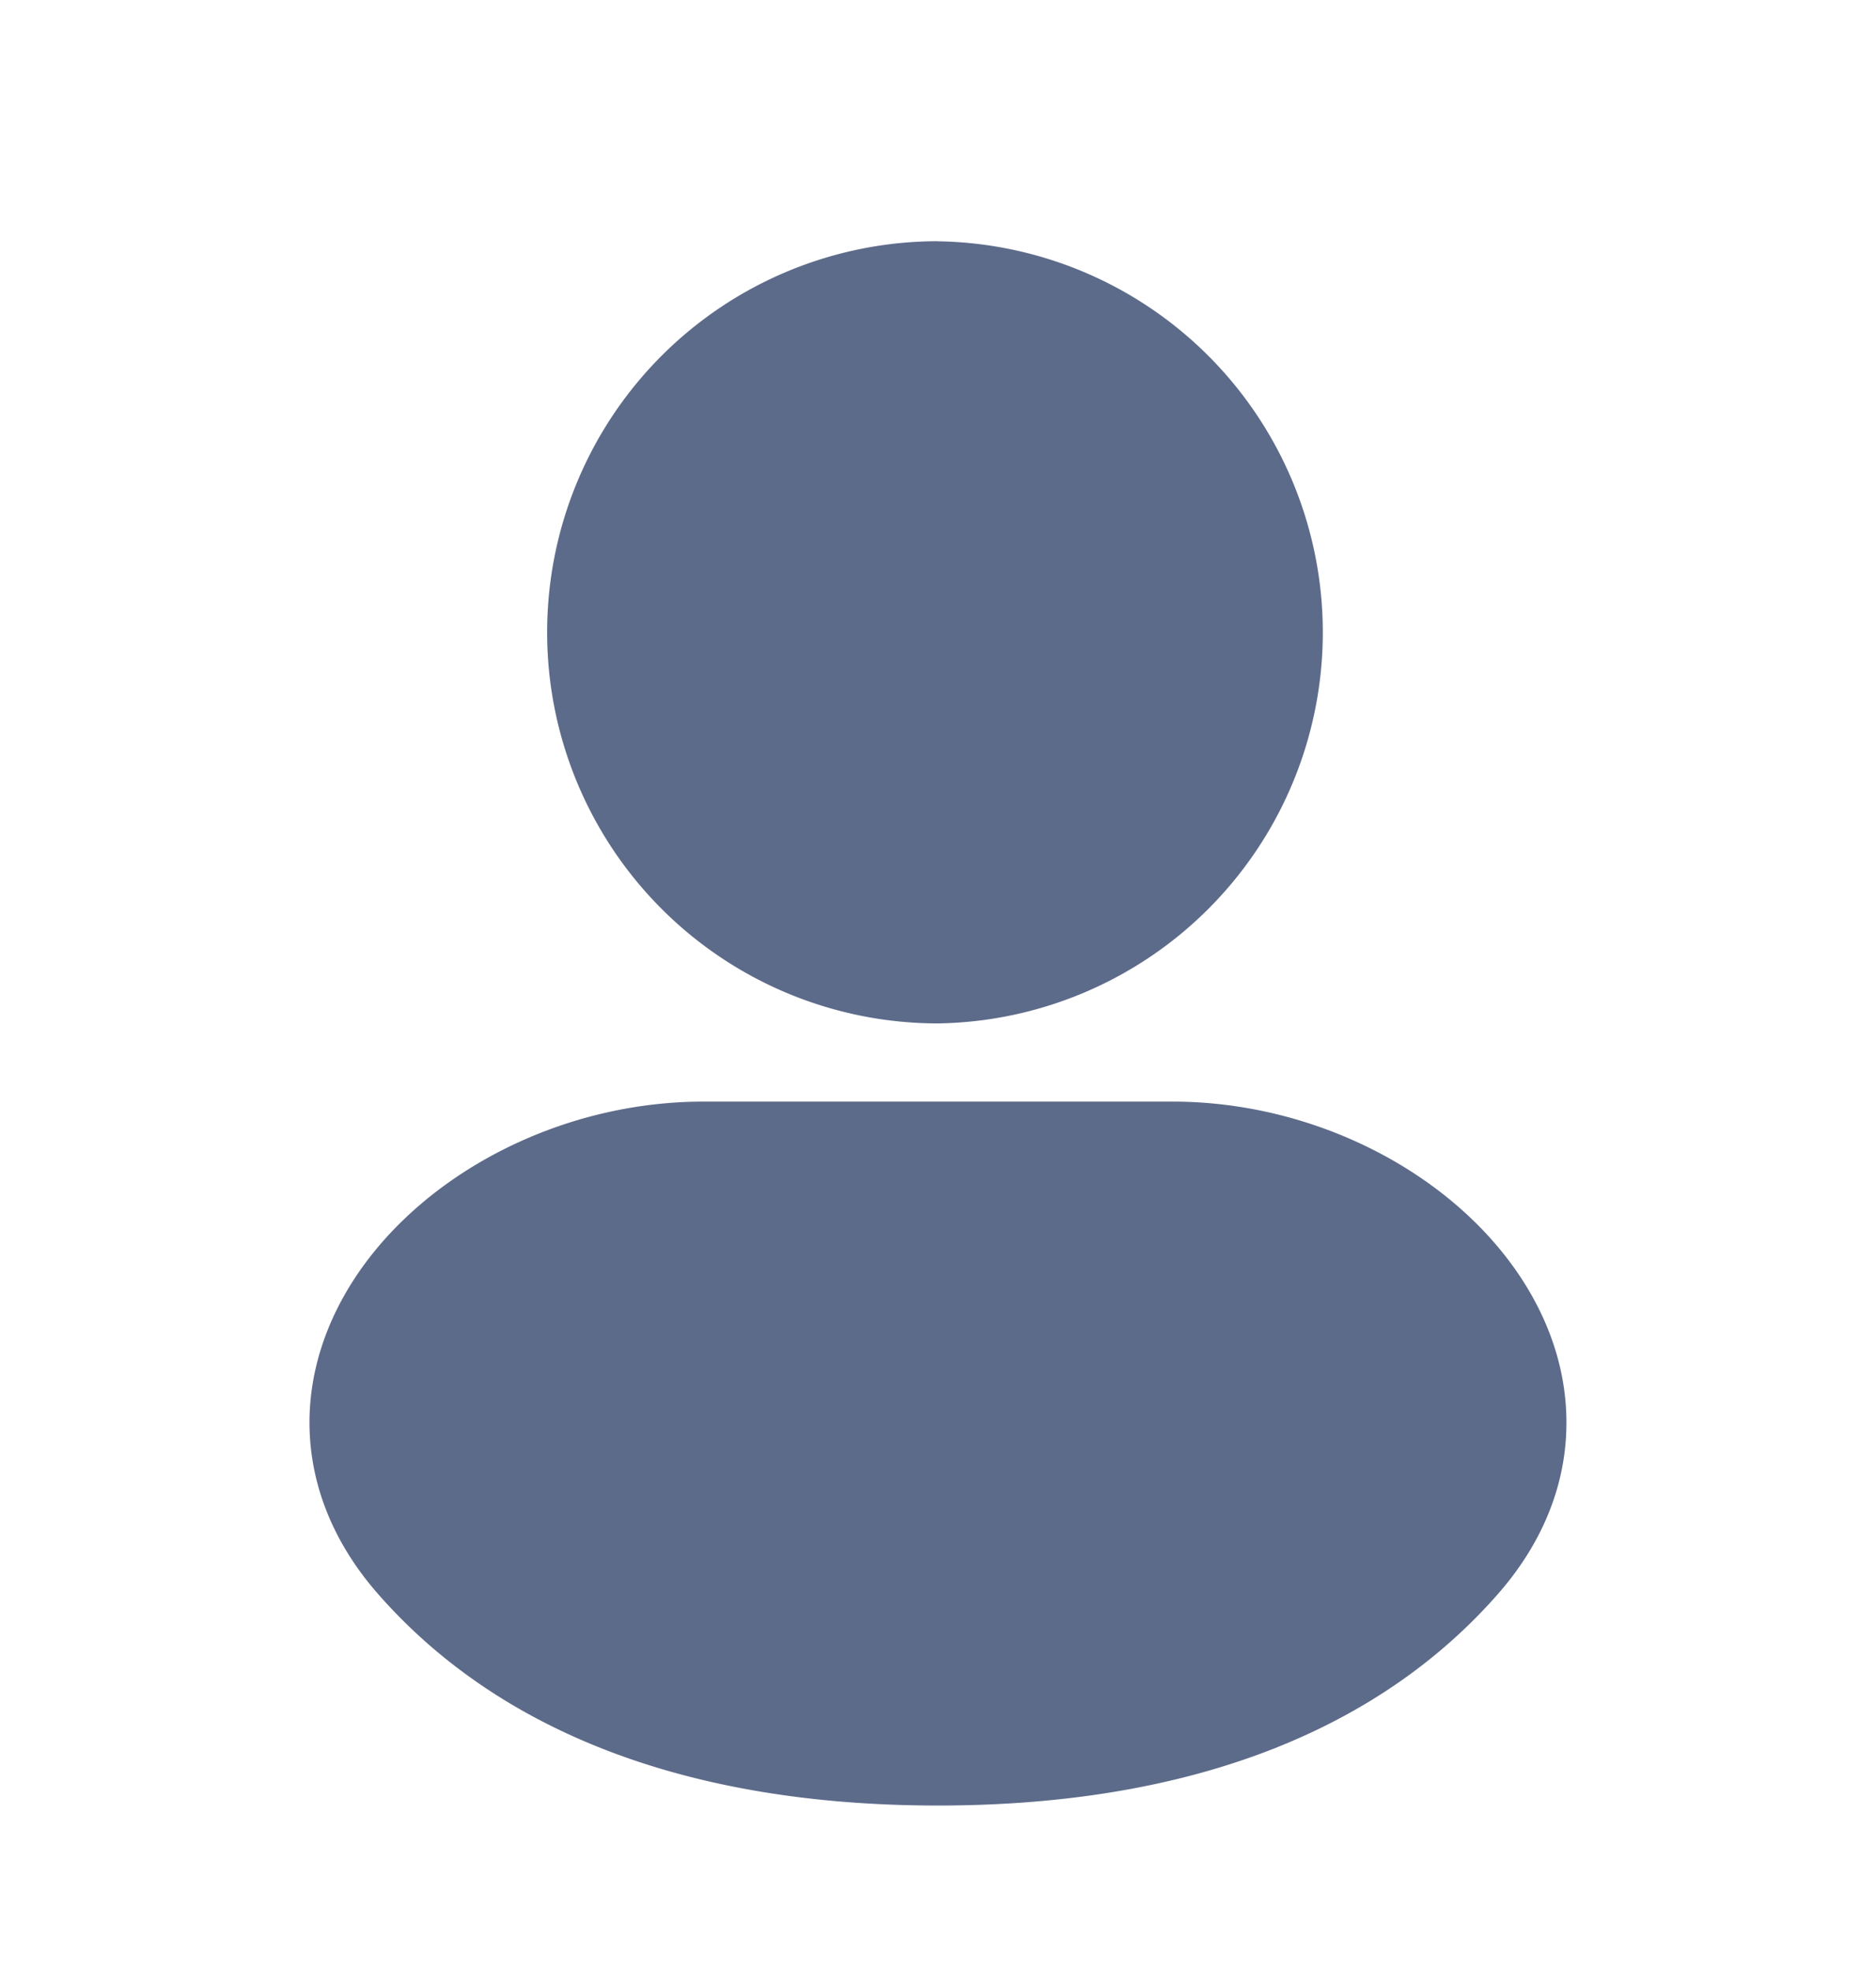 <svg xmlns="http://www.w3.org/2000/svg" width="20" height="21" fill="none"><path fill="#5D6B8A" fill-rule="evenodd" d="M10 2.57a4.167 4.167 0 1 0 0 8.334 4.167 4.167 0 0 0 0-8.333ZM7.5 11.737c-1.386 0-2.718.632-3.499 1.584-.396.483-.675 1.08-.7 1.743-.024.676.22 1.336.724 1.913 1.227 1.403 3.186 2.26 5.975 2.26 2.789 0 4.748-.857 5.975-2.26.504-.577.748-1.237.723-1.913-.024-.662-.303-1.26-.699-1.743-.78-.952-2.113-1.584-3.499-1.584h-5Z" clip-rule="evenodd"/></svg>